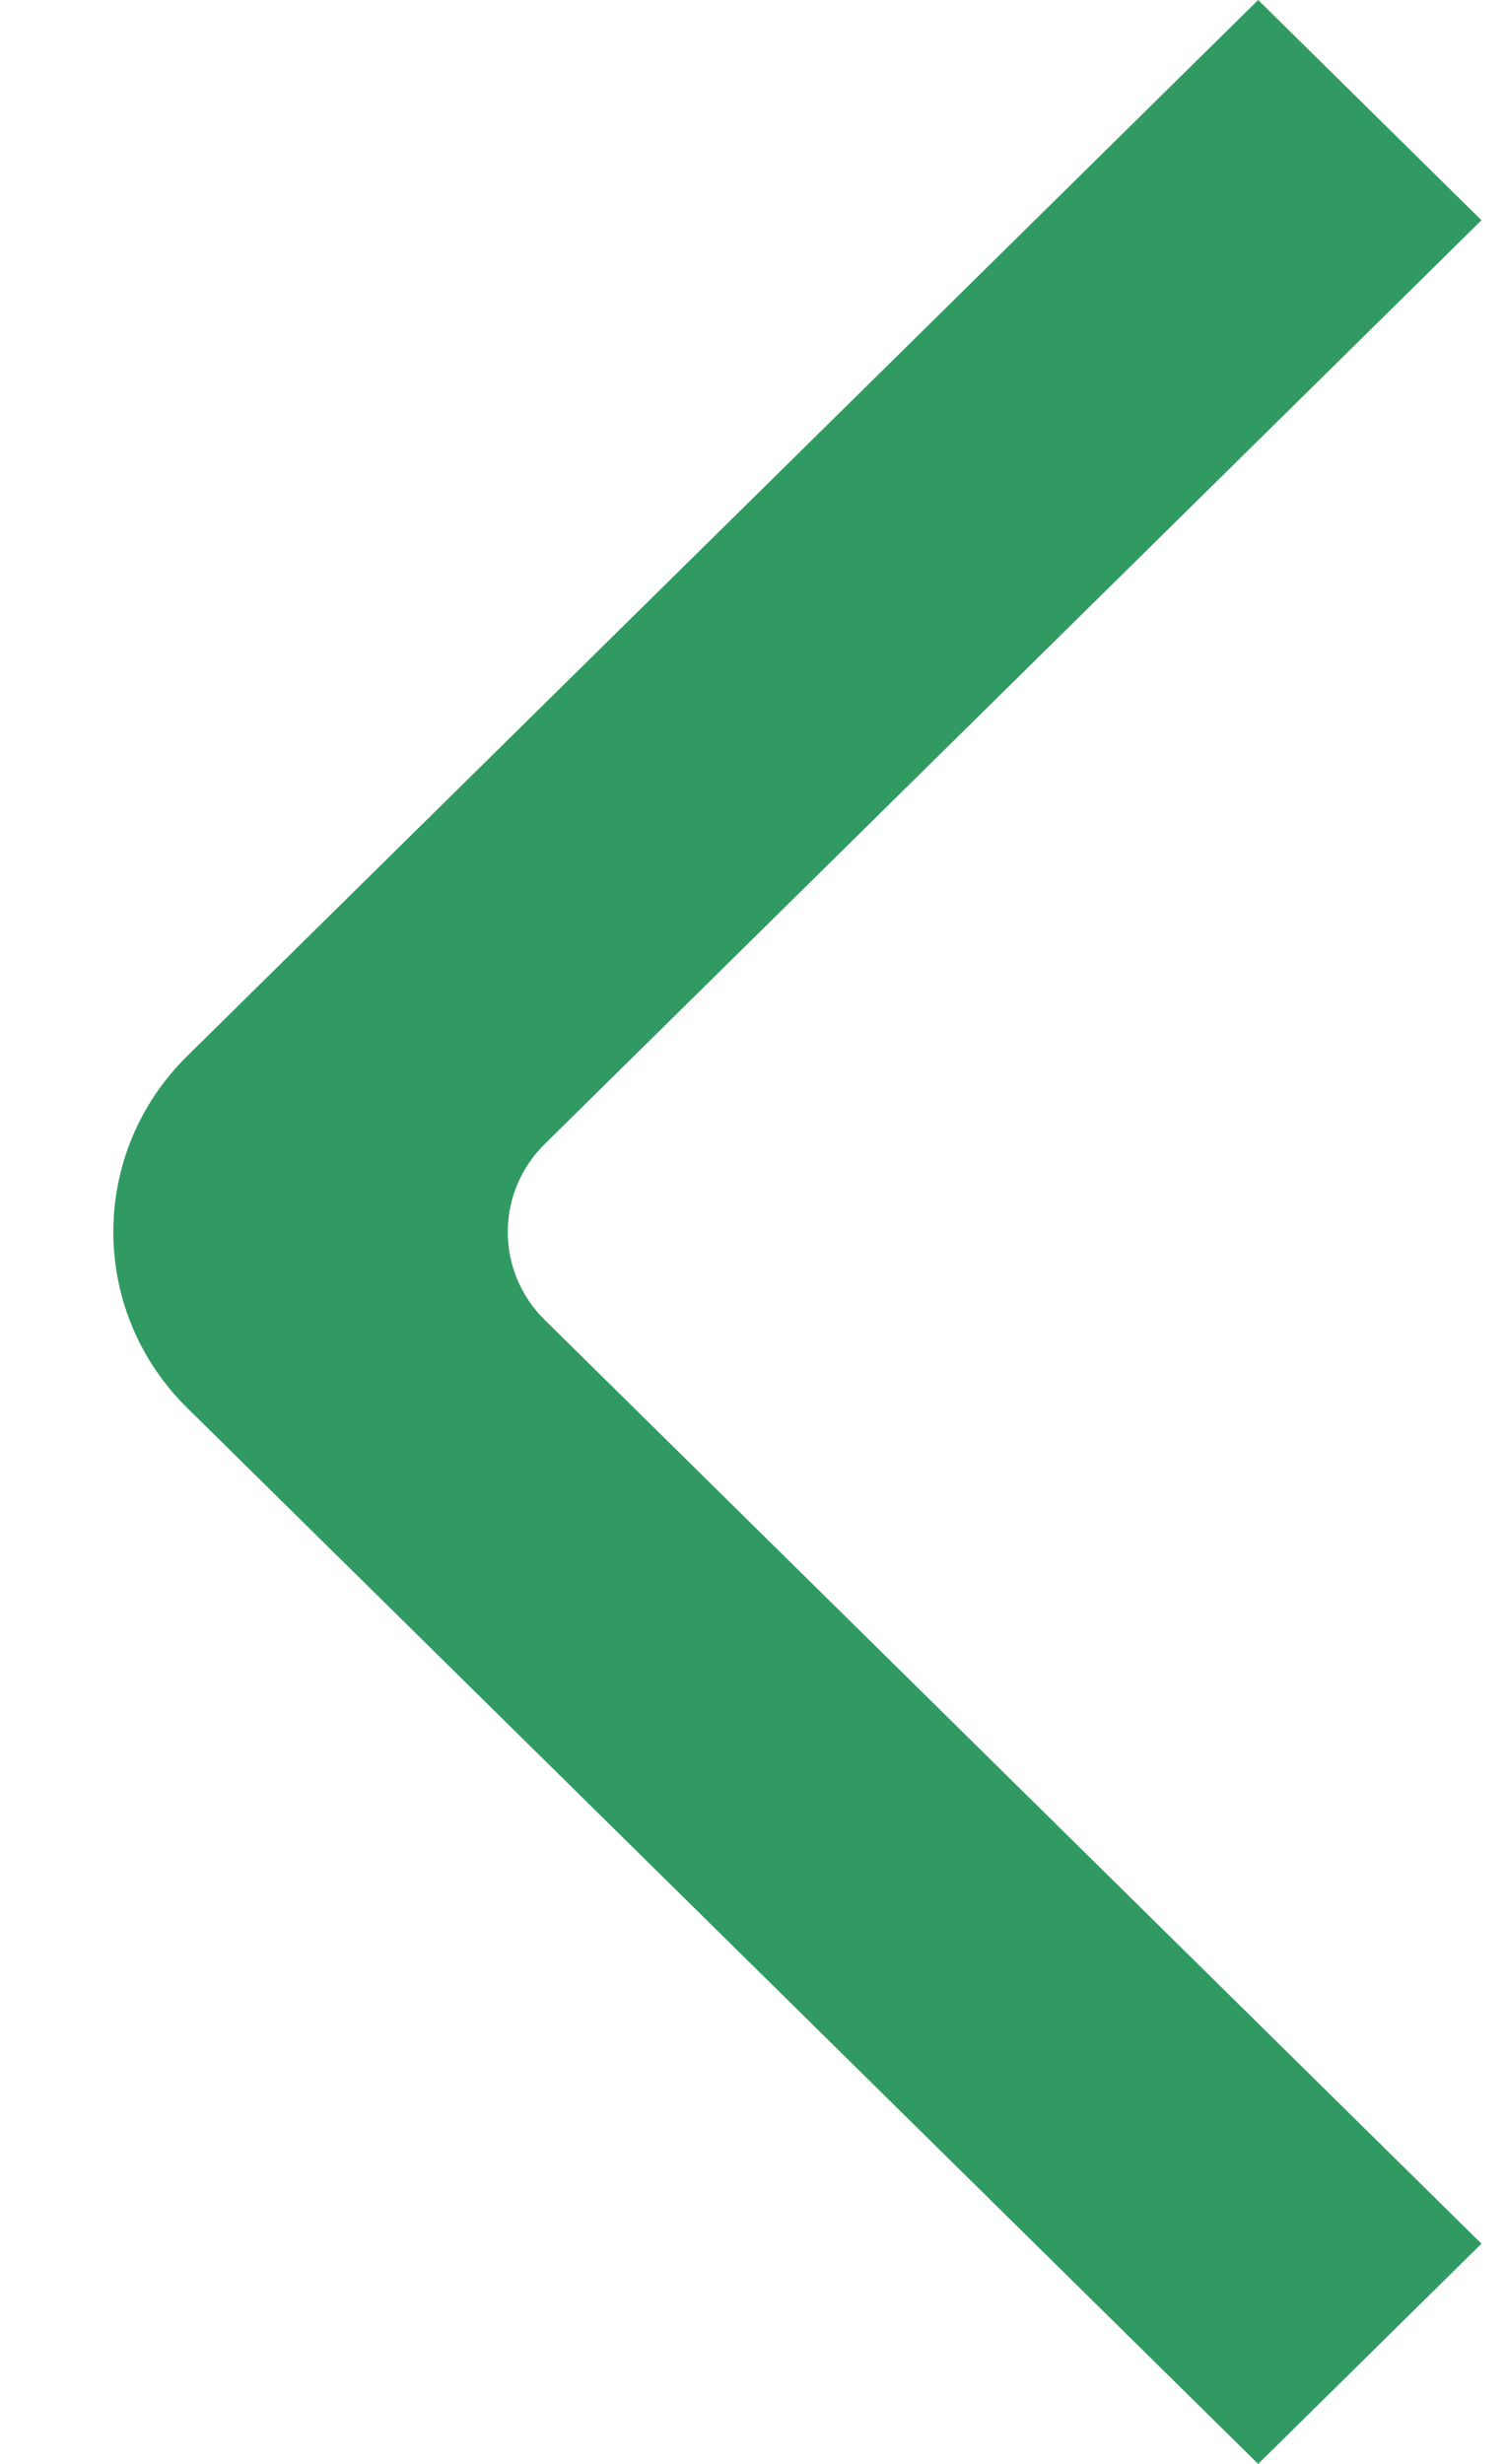 <svg width="11" height="18" viewBox="0 0 11 18" fill="none" xmlns="http://www.w3.org/2000/svg">
<path d="M10.828 1.609L9.196 0L1.369 7.714C0.648 8.424 0.648 9.576 1.369 10.286L9.196 18L10.828 16.391L3.982 9.643C3.621 9.288 3.621 8.712 3.982 8.357L10.828 1.609Z" fill="#319A62"/>
</svg>
